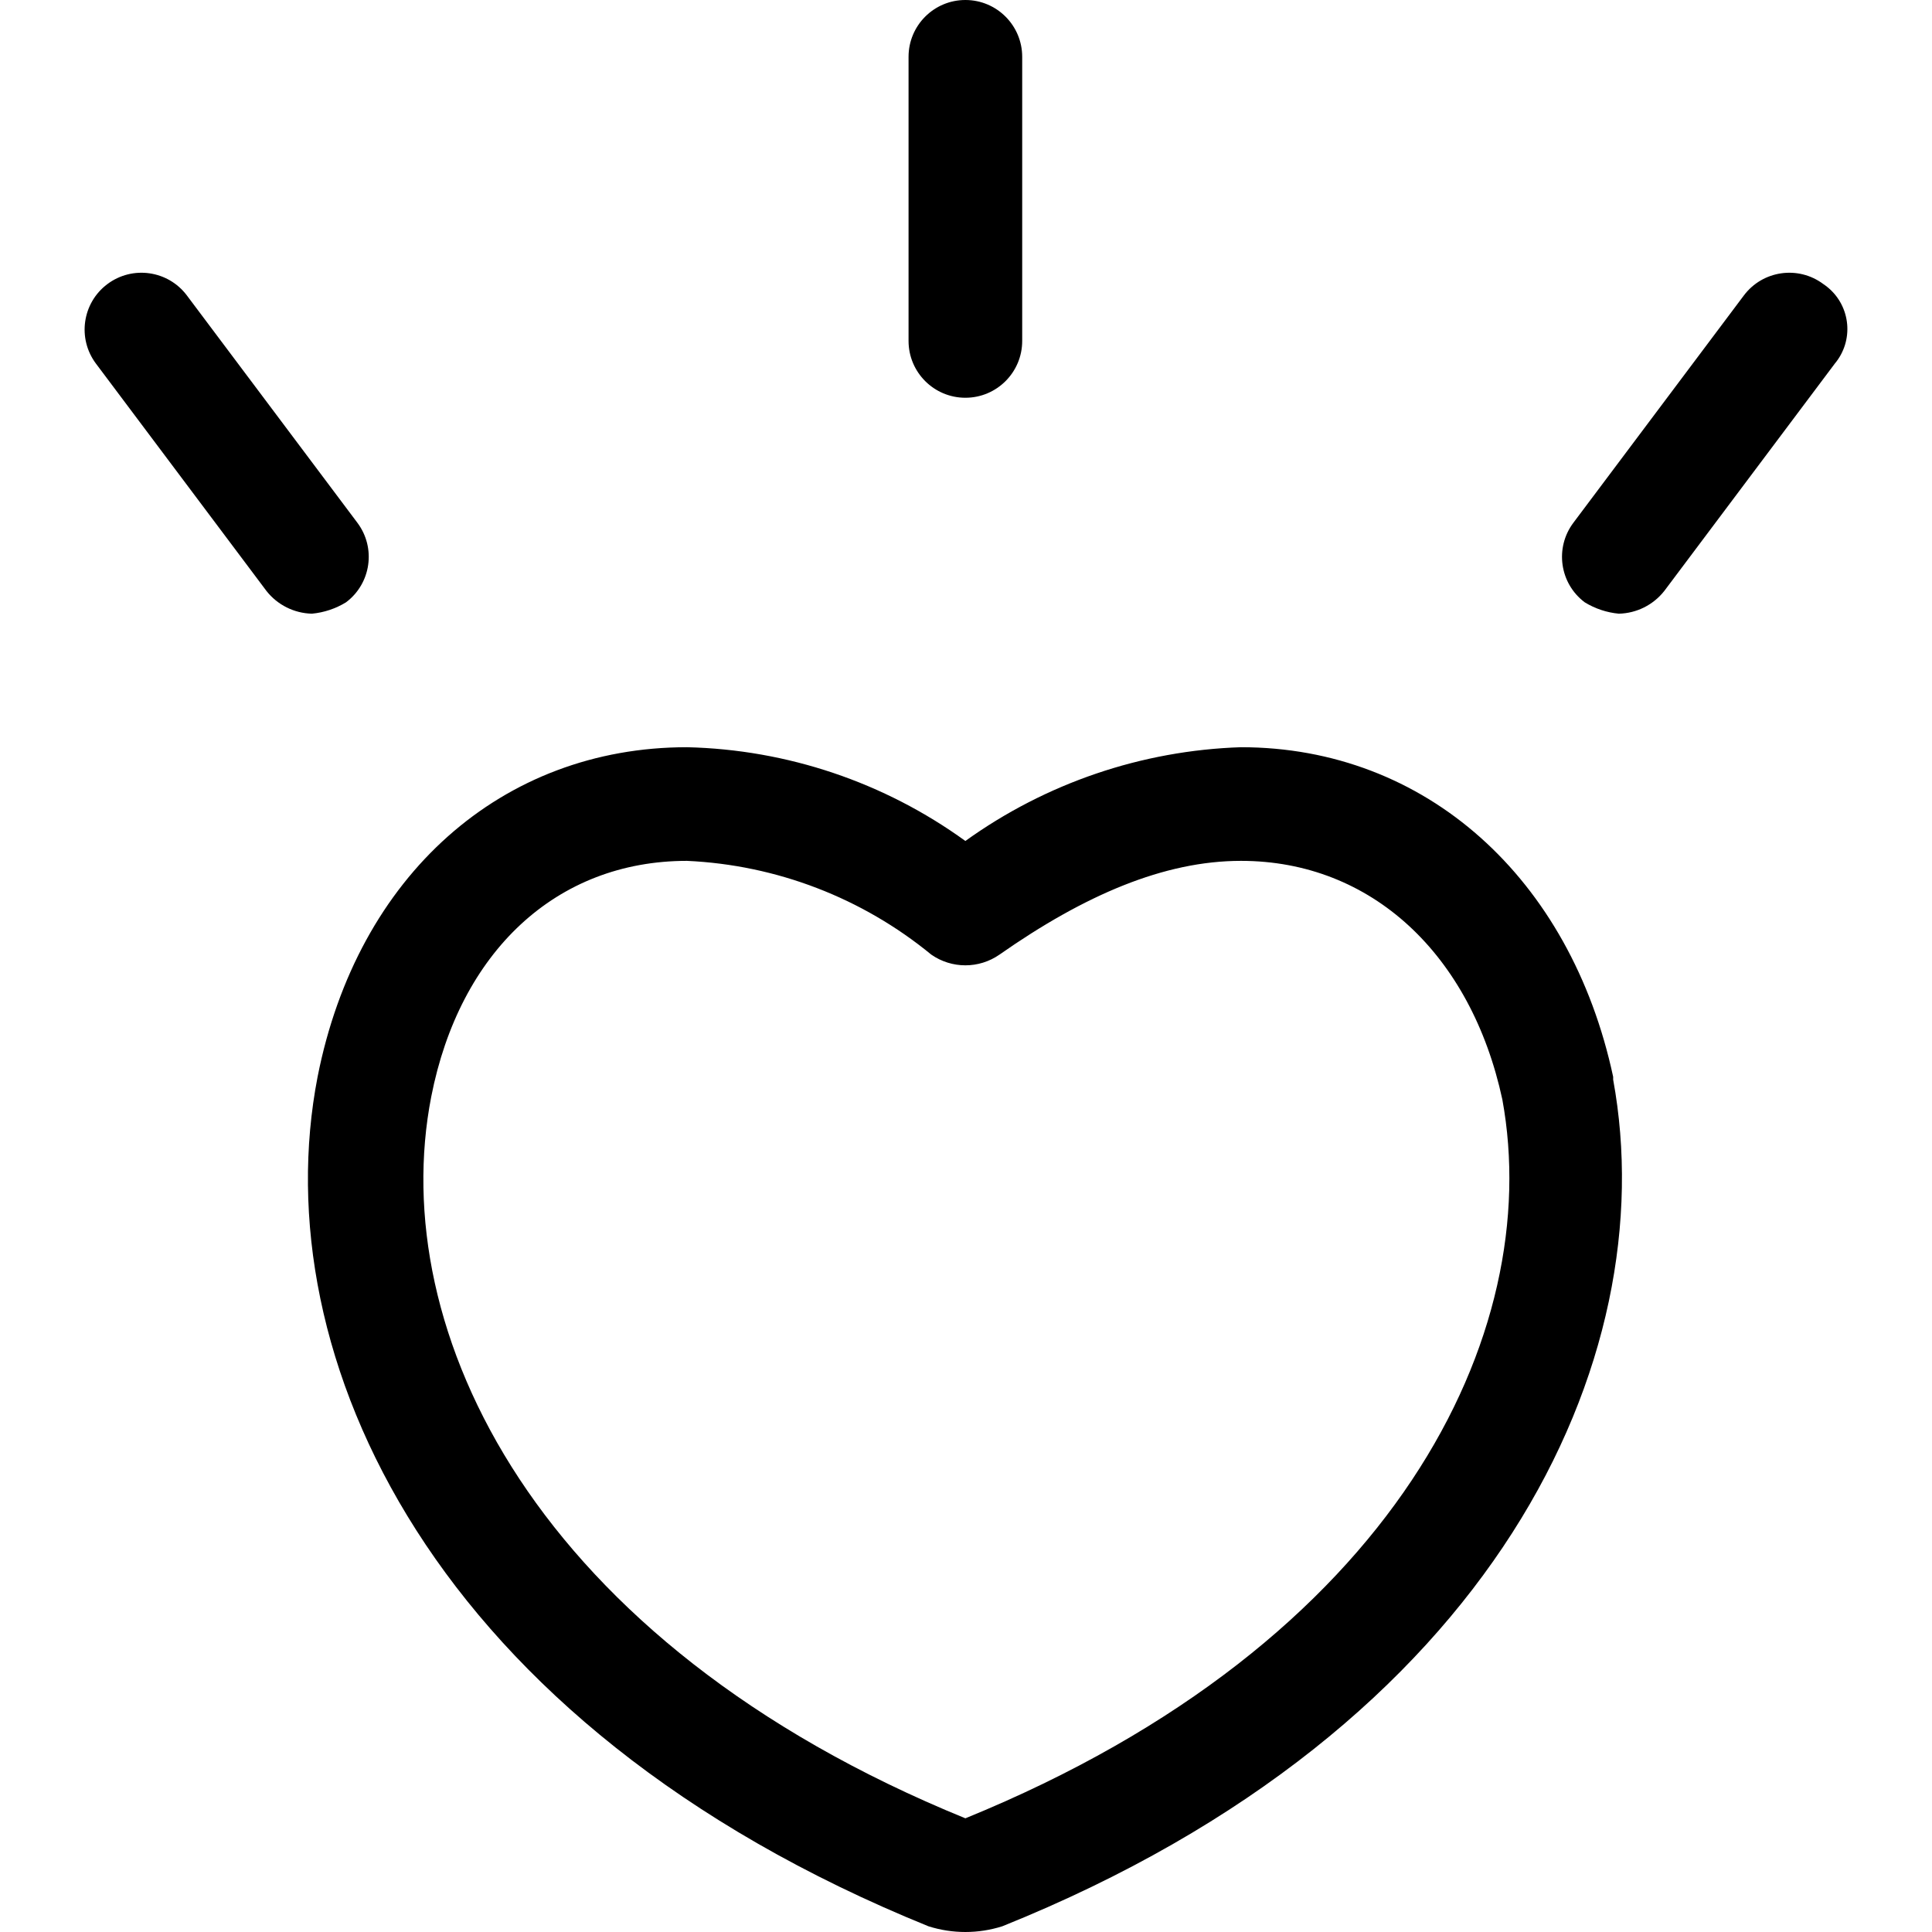 <?xml version="1.0" encoding="iso-8859-1"?>
<!-- Generator: Adobe Illustrator 19.0.0, SVG Export Plug-In . SVG Version: 6.00 Build 0)  -->
<svg version="1.1" id="Capa_1" xmlns="http://www.w3.org/2000/svg" xmlns:xlink="http://www.w3.org/1999/xlink" x="0px" y="0px"
	 viewBox="0 0 355.272 355.272" style="enable-background:new 0 0 355.272 355.272;" xml:space="preserve">
<g>
	<g>
		<g>
			<path d="M177.521,73.143c5.771,0,10.449-4.678,10.449-10.449V10.449C187.97,4.678,183.292,0,177.521,0
				s-10.449,4.678-10.449,10.449v52.245C167.072,68.465,171.751,73.143,177.521,73.143z"/>
			<path d="M336.16,52.889c-0.275-0.23-0.561-0.445-0.859-0.644c-4.617-3.462-11.166-2.527-14.629,2.09l-31.347,41.796
				c-3.462,4.617-2.527,11.166,2.09,14.629c1.903,1.166,4.048,1.881,6.269,2.09c3.27-0.077,6.335-1.61,8.359-4.18l31.347-41.796
				C340.913,62.672,340.362,56.411,336.16,52.889z"/>
			<path d="M63.628,110.759c4.617-3.462,5.552-10.012,2.09-14.629L34.37,54.335c-3.463-4.617-10.012-5.552-14.629-2.09
				s-5.552,10.012-2.09,14.629l31.347,41.796c2.024,2.57,5.089,4.102,8.359,4.18C59.58,112.64,61.724,111.925,63.628,110.759z"/>
			<path d="M296.64,198.008c-7.837-36.571-34.482-60.604-68.441-60.604c-18.229,0.594-35.869,6.595-50.678,17.241
				c-14.925-10.803-32.781-16.815-51.2-17.241c-33.959,0-60.604,23.51-67.918,60.604c-9.927,51.2,20.898,119.118,112.327,156.212
				c4.419,1.402,9.164,1.402,13.584,0c90.906-36.571,121.731-104.49,112.327-155.69V198.008z M177.521,334.367
				c-79.412-32.392-106.58-89.861-98.22-132.702c5.224-26.645,22.988-43.363,47.02-43.363c16.445,0.748,32.207,6.796,44.931,17.241
				c3.768,2.624,8.771,2.624,12.539,0c15.673-10.971,30.302-17.241,44.408-17.241c24.033,0,42.318,17.241,48.065,43.886
				C284.101,245.029,256.934,301.976,177.521,334.367z"/>
		</g>
	</g>
</g>
<g>
</g>
<g>
</g>
<g>
</g>
<g>
</g>
<g>
</g>
<g>
</g>
<g>
</g>
<g>
</g>
<g>
</g>
<g>
</g>
<g>
</g>
<g>
</g>
<g>
</g>
<g>
</g>
<g>
</g>
</svg>
